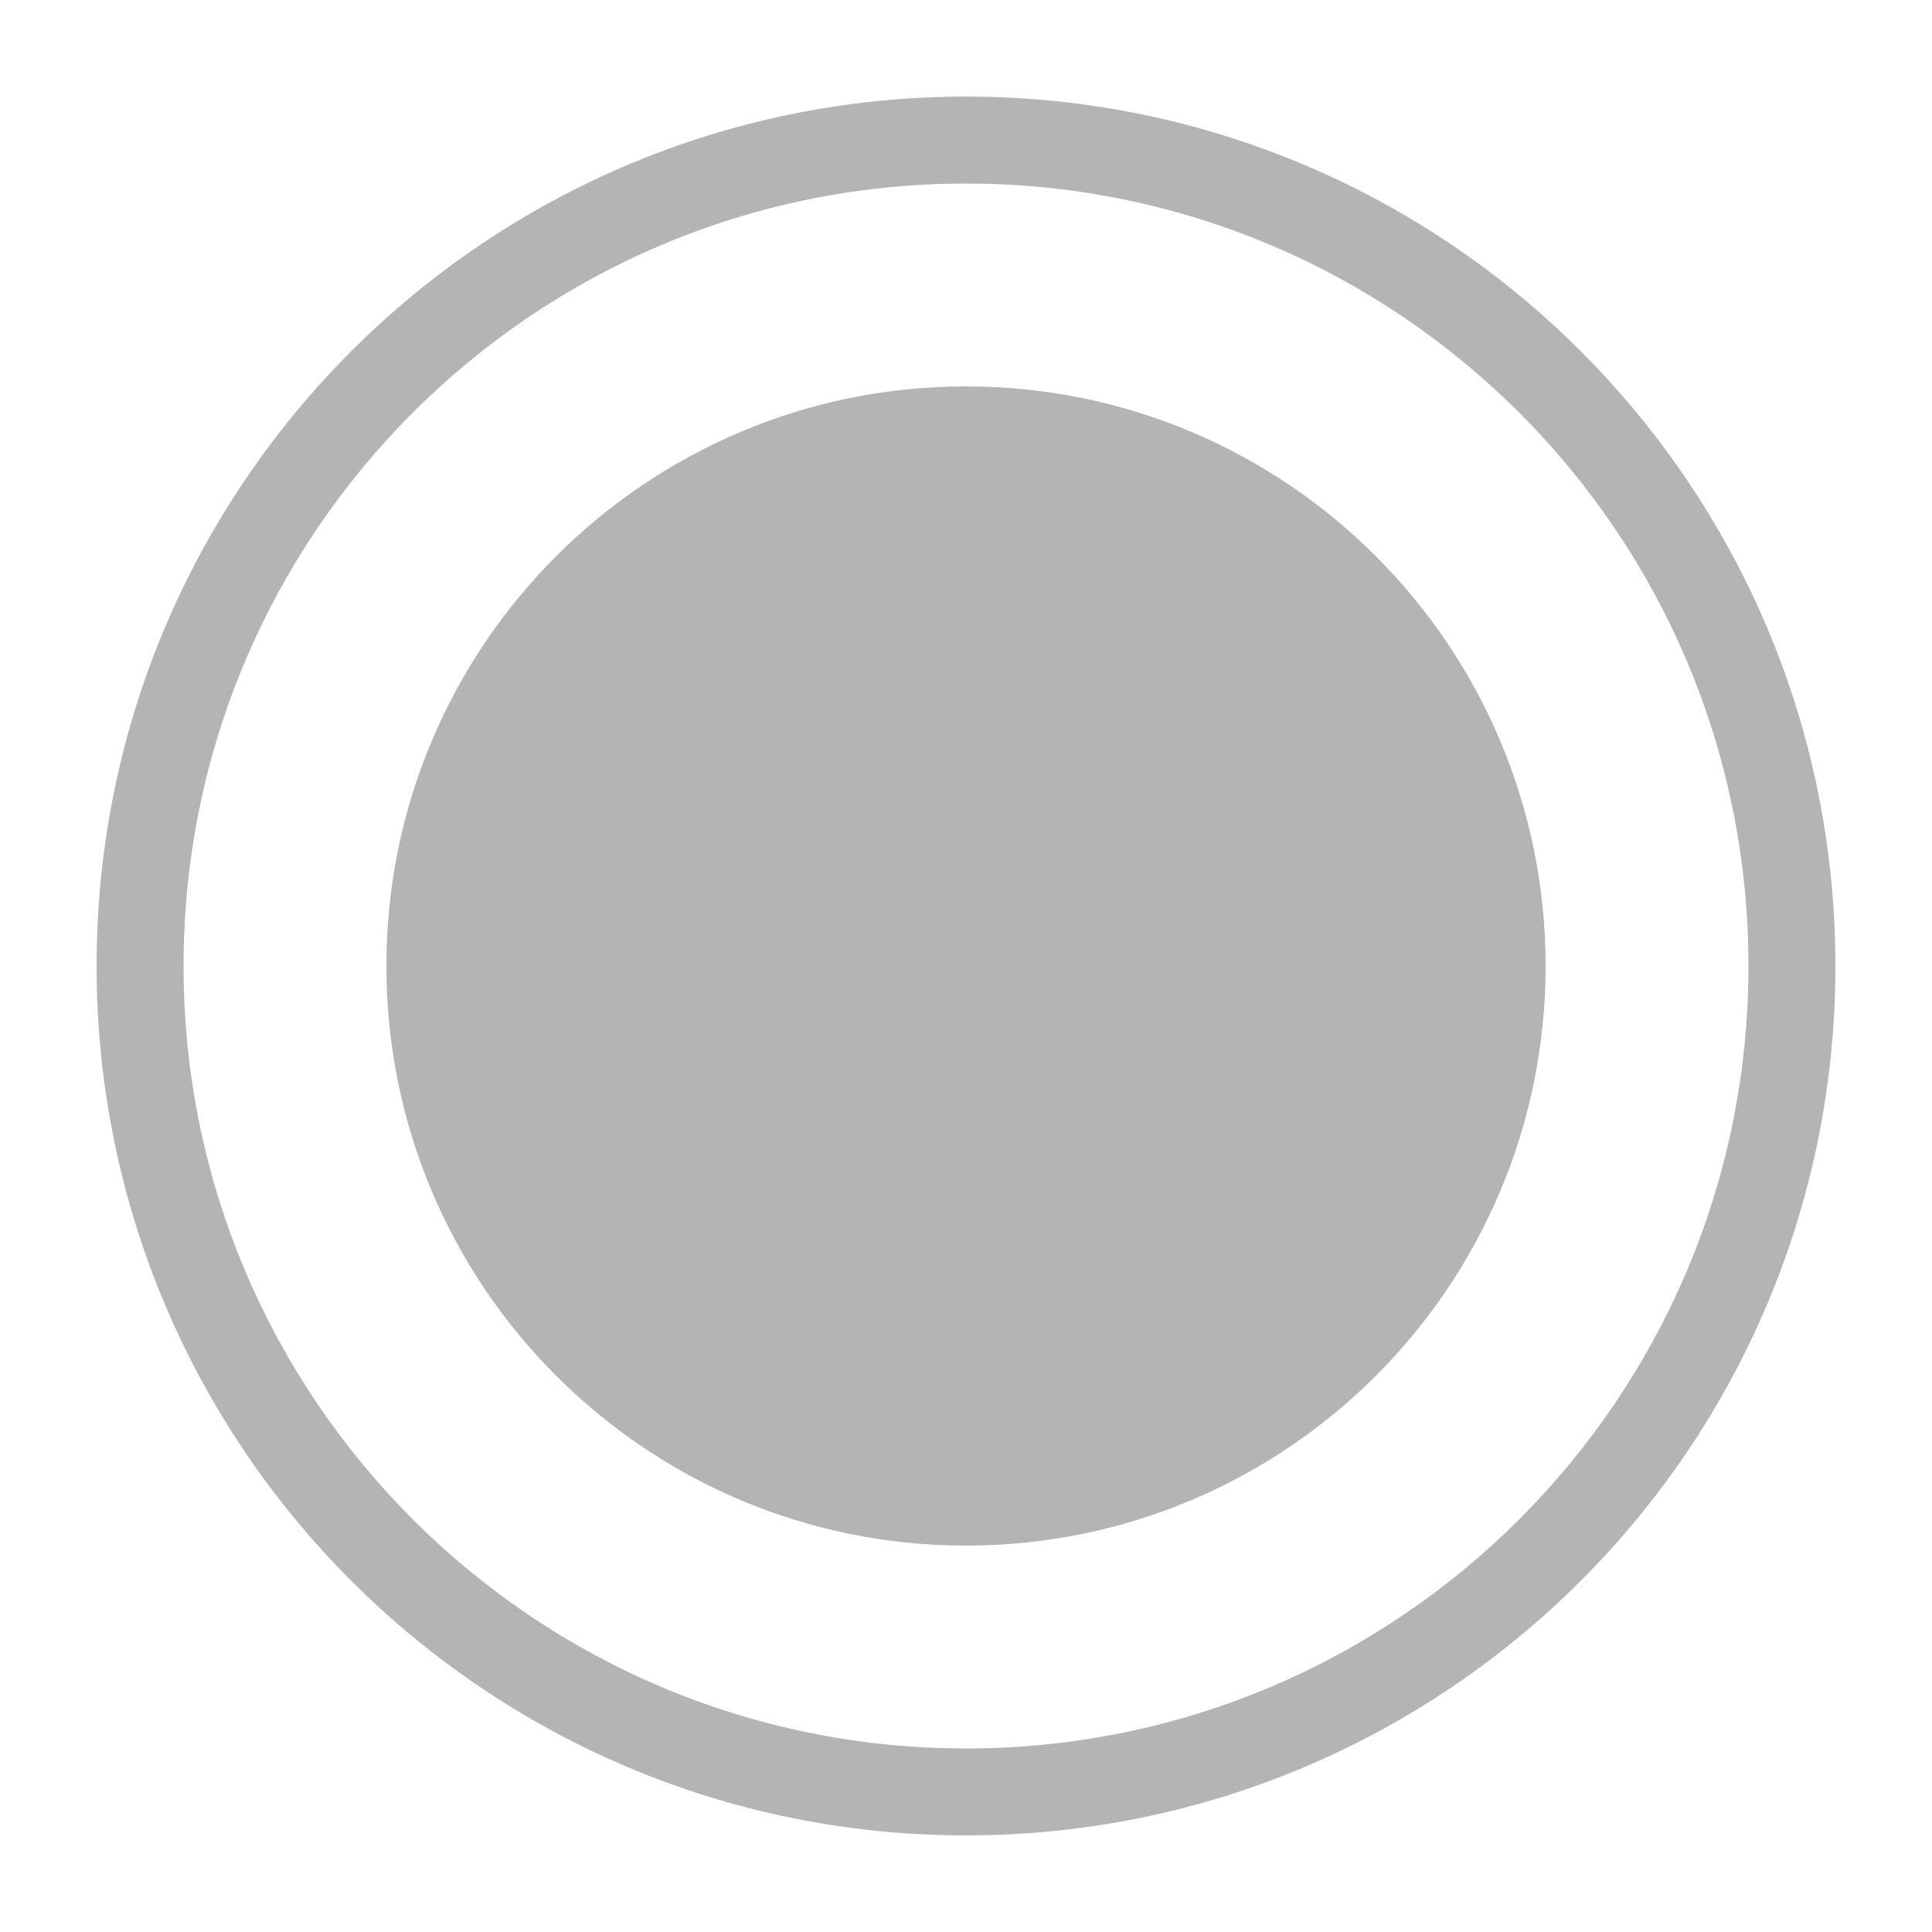 <?xml version="1.0" encoding="utf-8"?>
<!-- Generator: Adobe Illustrator 16.0.0, SVG Export Plug-In . SVG Version: 6.00 Build 0)  -->
<!DOCTYPE svg PUBLIC "-//W3C//DTD SVG 1.1//EN" "http://www.w3.org/Graphics/SVG/1.1/DTD/svg11.dtd">
<svg version="1.1" id="图层_1" xmlns="http://www.w3.org/2000/svg" xmlns:xlink="http://www.w3.org/1999/xlink" x="0px" y="0px"
	 width="20px" height="20px" viewBox="0 0 20 20" enable-background="new 0 0 20 20" xml:space="preserve">
<path fill="#B4B4B4" d="M1,10c0,4.971,4.029,9,9,9s9-4.029,9-9h-0.9c0,4.474-3.626,8.1-8.1,8.1S1.9,14.474,1.9,10H1"/>
<path fill="#B4B4B4" d="M1,10c0-4.971,4.029-9,9-9s9,4.029,9,9h-0.9c0-4.474-3.626-8.1-8.1-8.1S1.9,5.526,1.9,10H1"/>
<path fill="#B4B4B4" d="M4,10c0,3.313,2.687,6,6,6s6-2.687,6-6s-2.687-6-6-6S4,6.687,4,10"/>
</svg>
